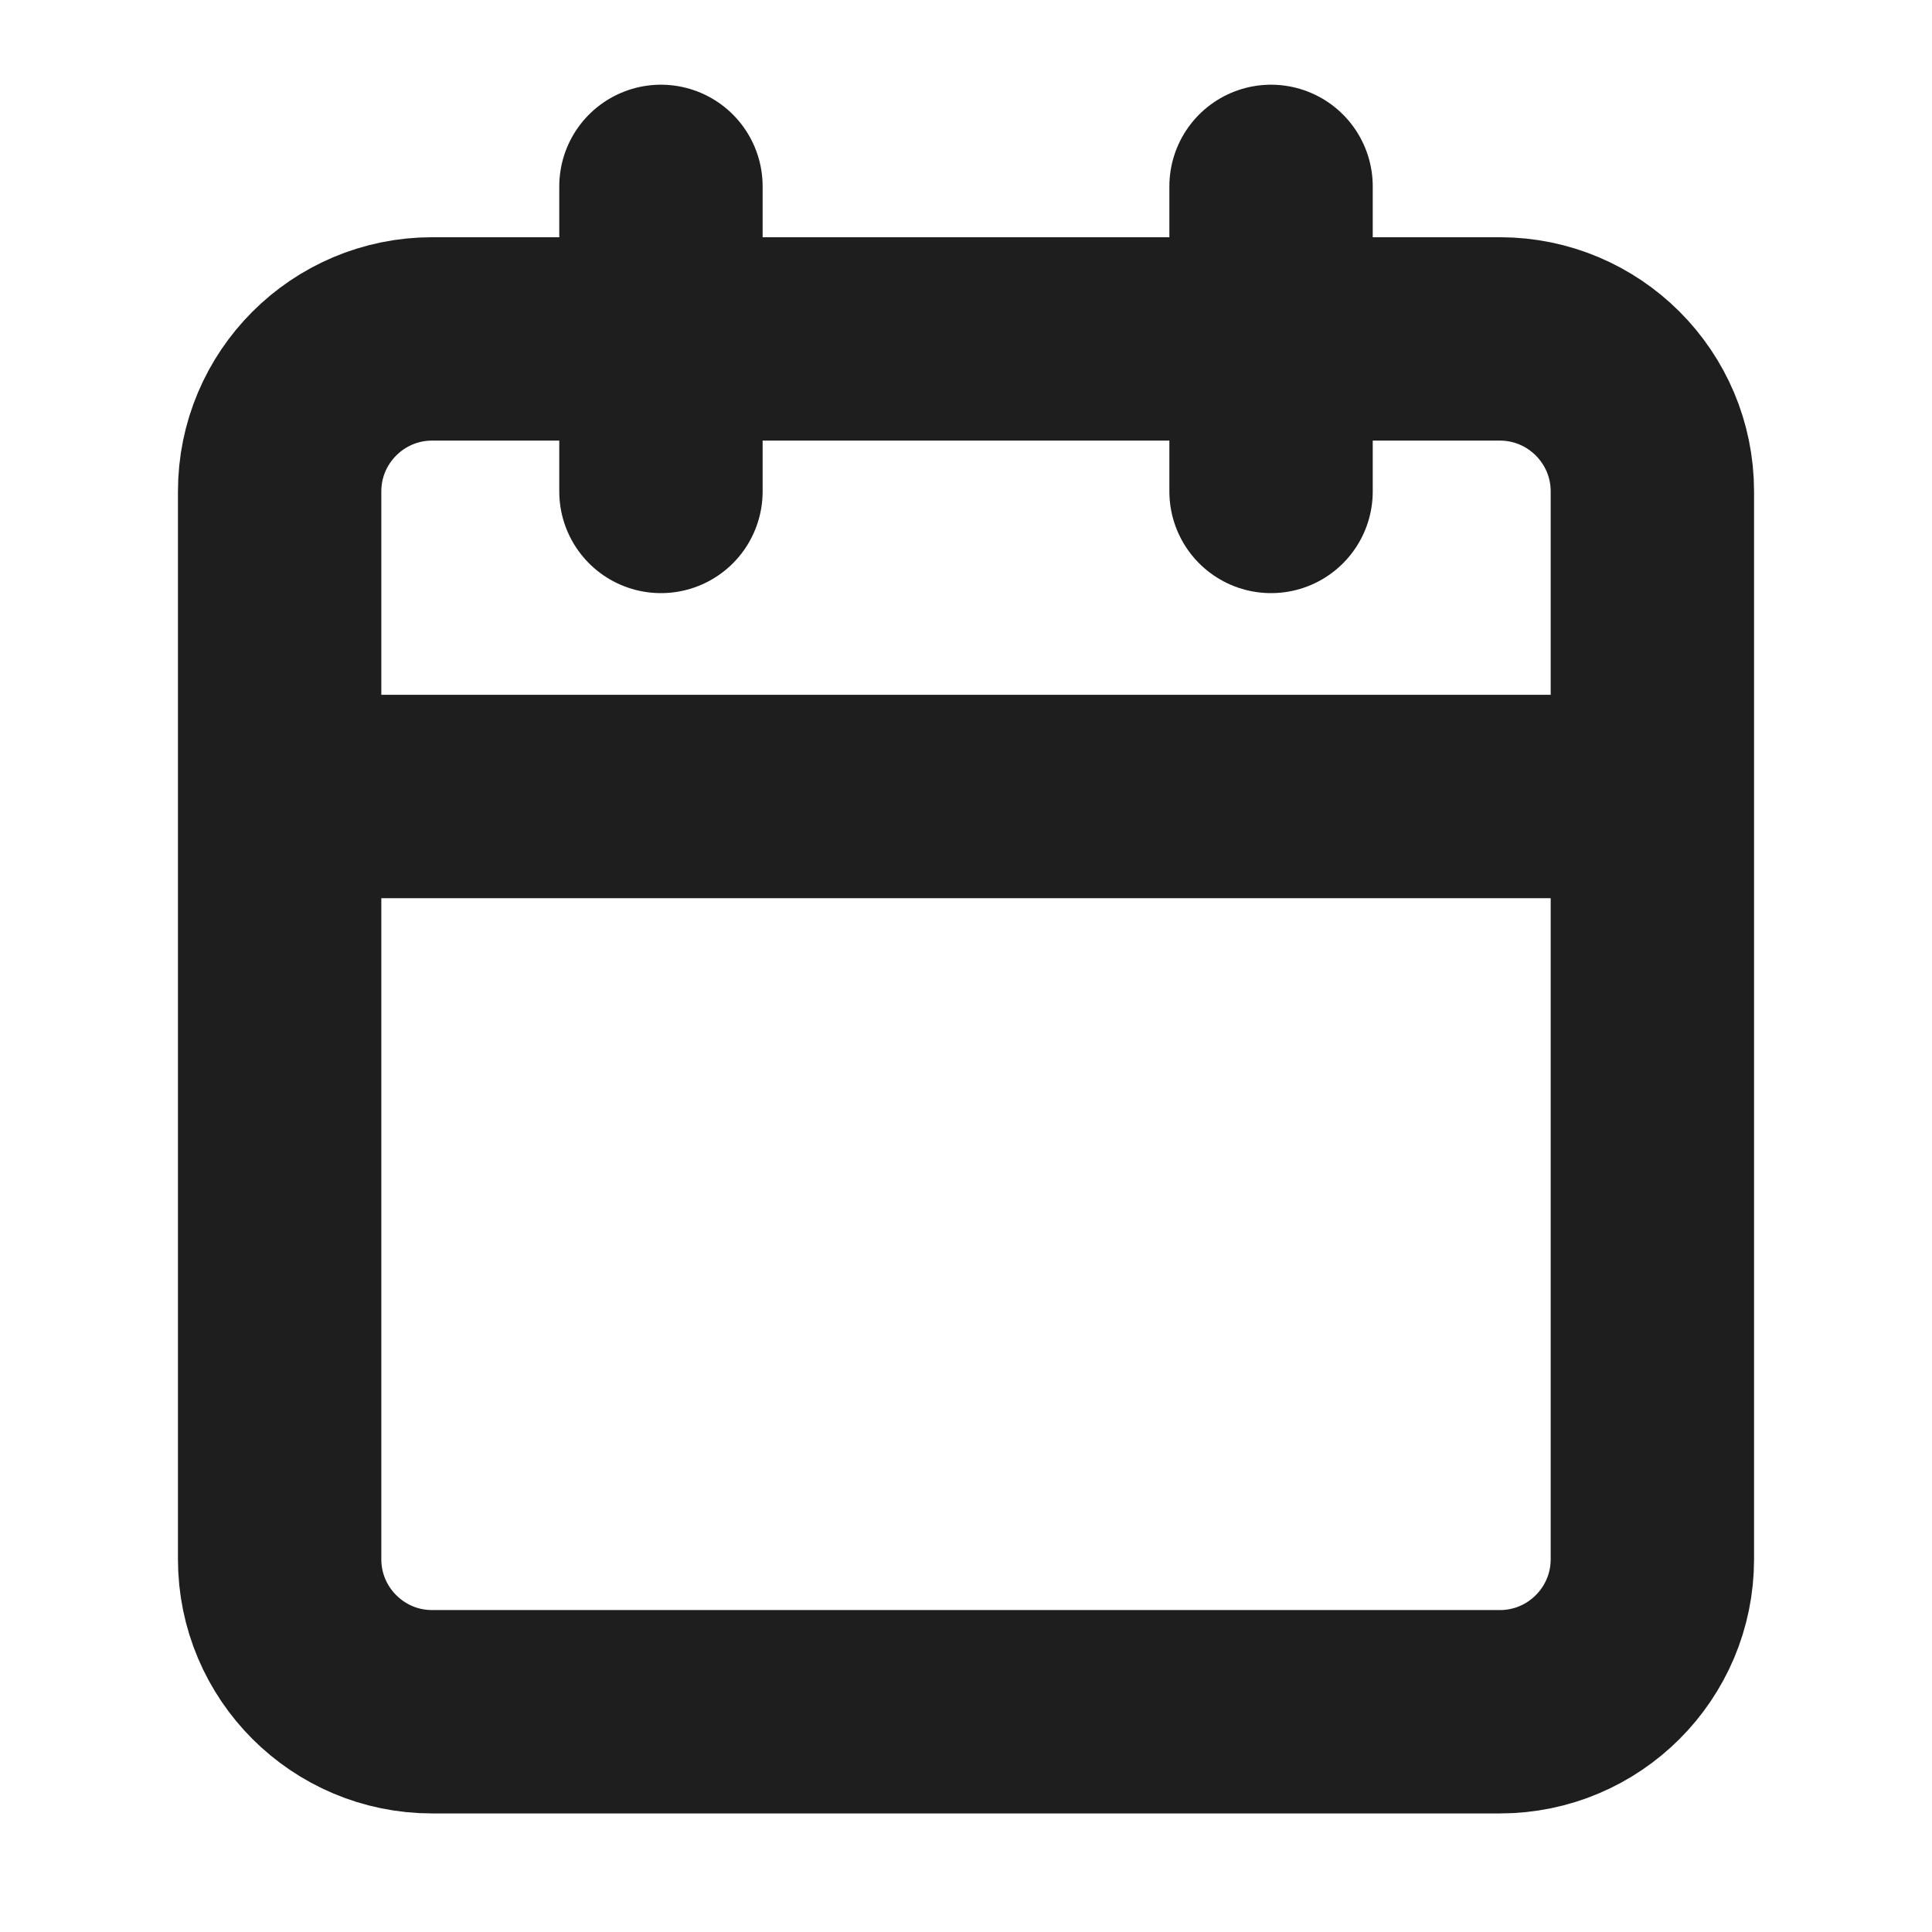 <svg width="19" height="19" viewBox="0 0 19 19" fill="none" xmlns="http://www.w3.org/2000/svg">
<g id="Calendar" clip-path="url(#clip0_2280_11361)">
<path id="Icon" d="M12.5 1.833V4.833M6.5 1.833V4.833M2.75 7.833H16.25M4.25 3.333H14.75C15.578 3.333 16.25 4.005 16.25 4.833V15.334C16.25 16.162 15.578 16.834 14.75 16.834H4.25C3.422 16.834 2.75 16.162 2.75 15.334V4.833C2.75 4.005 3.422 3.333 4.25 3.333Z" stroke="#1E1E1E" stroke-width="2" stroke-linecap="round" stroke-linejoin="round"/>
</g>
<defs>
<clipPath id="clip0_2280_11361">
<rect width="18" height="18" fill="white" transform="translate(0.5 0.333)"/>
</clipPath>
</defs>
</svg>
